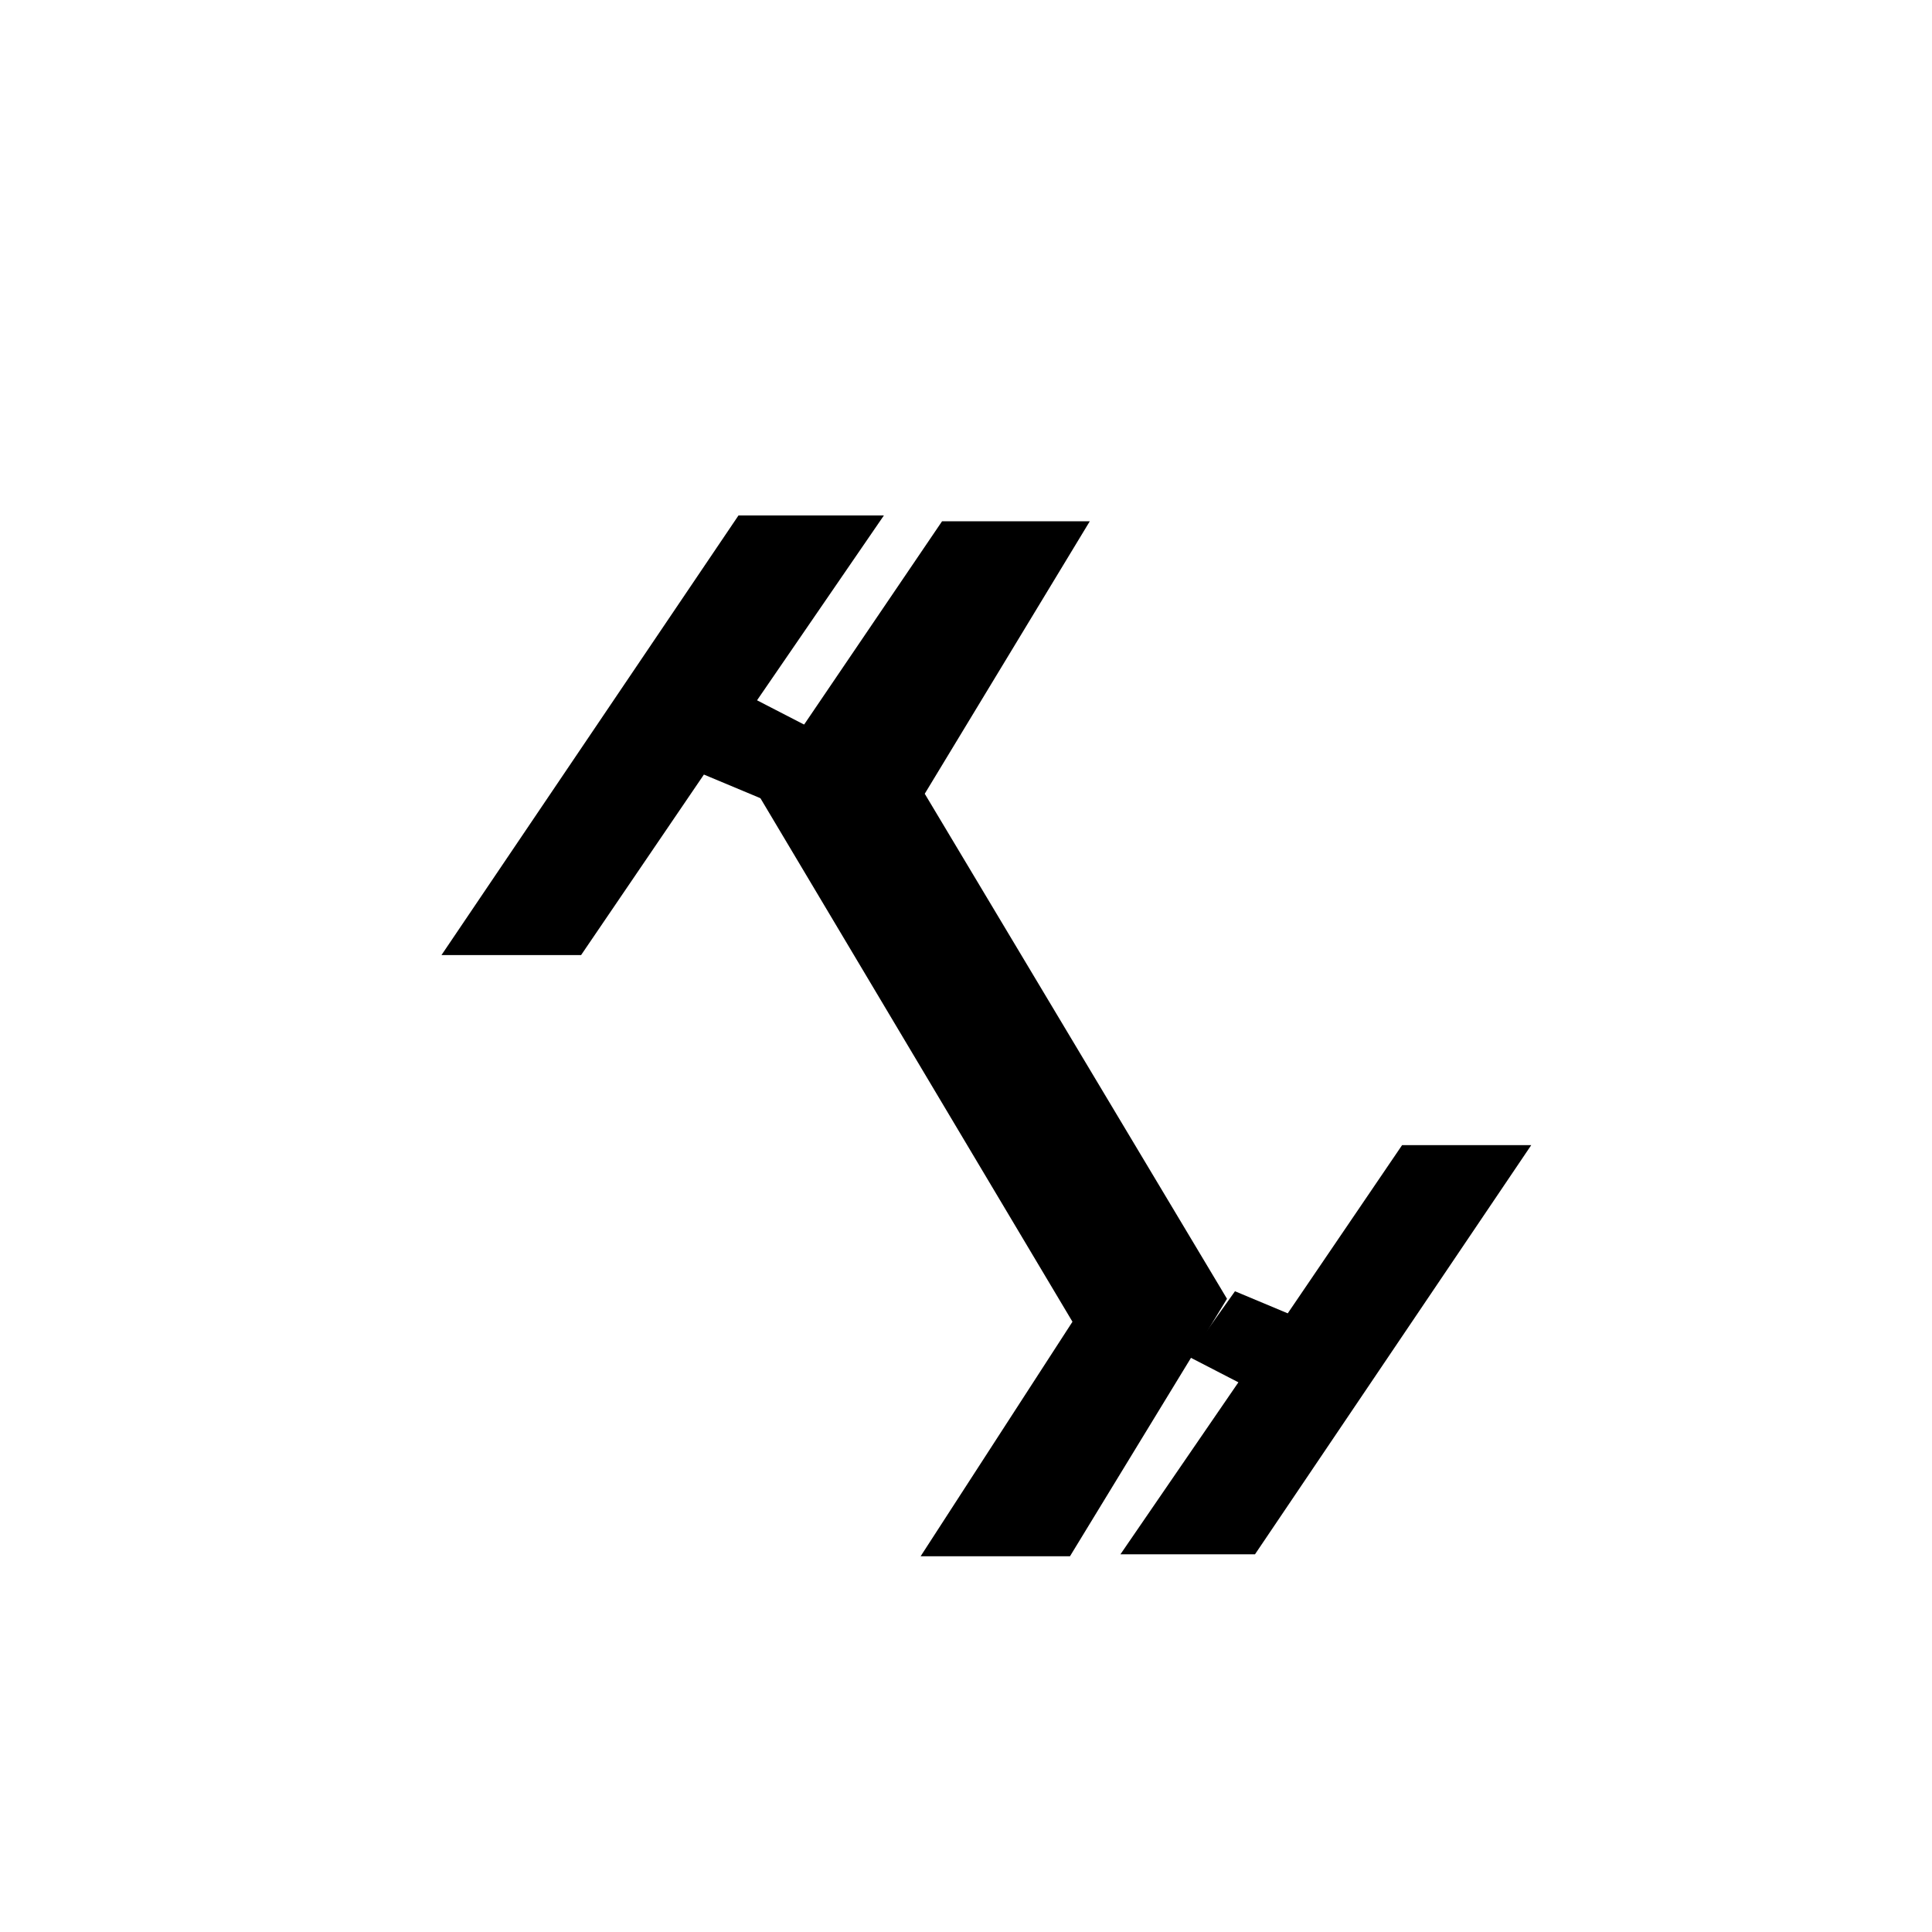 <?xml version="1.0" encoding="UTF-8" standalone="no" ?>
<!DOCTYPE svg PUBLIC "-//W3C//DTD SVG 1.1//EN" "http://www.w3.org/Graphics/SVG/1.1/DTD/svg11.dtd">
<svg xmlns="http://www.w3.org/2000/svg" xmlns:xlink="http://www.w3.org/1999/xlink" version="1.1" width="500" height="500" viewBox="0 0 500 500" xml:space="preserve">
<desc>Created with Fabric.js 5.3.0</desc>
<defs>
</defs>
<g transform="matrix(12.121 0 0 8.448 256.824 268.84)" id="vNxUQ1v7x2obPegnPnUHY"  >
<path style="stroke: rgb(0,0,0); stroke-width: 1; stroke-dasharray: none; stroke-linecap: butt; stroke-dashoffset: 0; stroke-linejoin: miter; stroke-miterlimit: 4; fill: rgb(0,0,0); fill-rule: nonzero; opacity: 1;" vector-effect="non-scaling-stroke"  transform=" translate(-4.468, -15.353)" d="M 5.794 0 L 2.482 7.845 L 8.935 23.316 L 5.794 30.706 L 3.71 30.706 L 6.723 24.029 L 0 7.845 L 3.71 -2.6645352591003757e-15 z" stroke-linecap="round" />
</g>
<g transform="matrix(10.096 0 0 7.429 343.154 349.312)" id="AhDmY4UQrx32Z_BUY_ZQq"  >
<path style="stroke: rgb(0,0,0); stroke-width: 1; stroke-dasharray: none; stroke-linecap: butt; stroke-dashoffset: 0; stroke-linejoin: miter; stroke-miterlimit: 4; fill: rgb(0,0,0); fill-rule: nonzero; opacity: 1;" vector-effect="non-scaling-stroke"  transform=" translate(-4.456, -6.628)" d="M 2.327 13.255 L 8.912 0 L 6.717 0 L 3.688 6.055 L 2.327 5.281 L 1.58 6.709 L 2.853 7.602 L 4.440892098500626e-16 13.255 z" stroke-linecap="round" />
</g>
<g transform="matrix(11.072 0 0 7.982 171.478 190.29)" id="-CFOKfWwJPLSn6jomM8Mi"  >
<path style="stroke: rgb(0,0,0); stroke-width: 1; stroke-dasharray: none; stroke-linecap: butt; stroke-dashoffset: 0; stroke-linejoin: miter; stroke-miterlimit: 4; fill: rgb(0,0,0); fill-rule: nonzero; opacity: 1;" vector-effect="non-scaling-stroke"  transform=" translate(-4.369, -6.628)" d="M 6.456 0 L 0 13.255 L 2.152 13.255 L 5.122 7.2 L 6.456 7.974 L 7.188 6.546 L 5.94 5.653 L 8.737 8.881784197001252e-16 z" stroke-linecap="round" />
</g>
</svg>